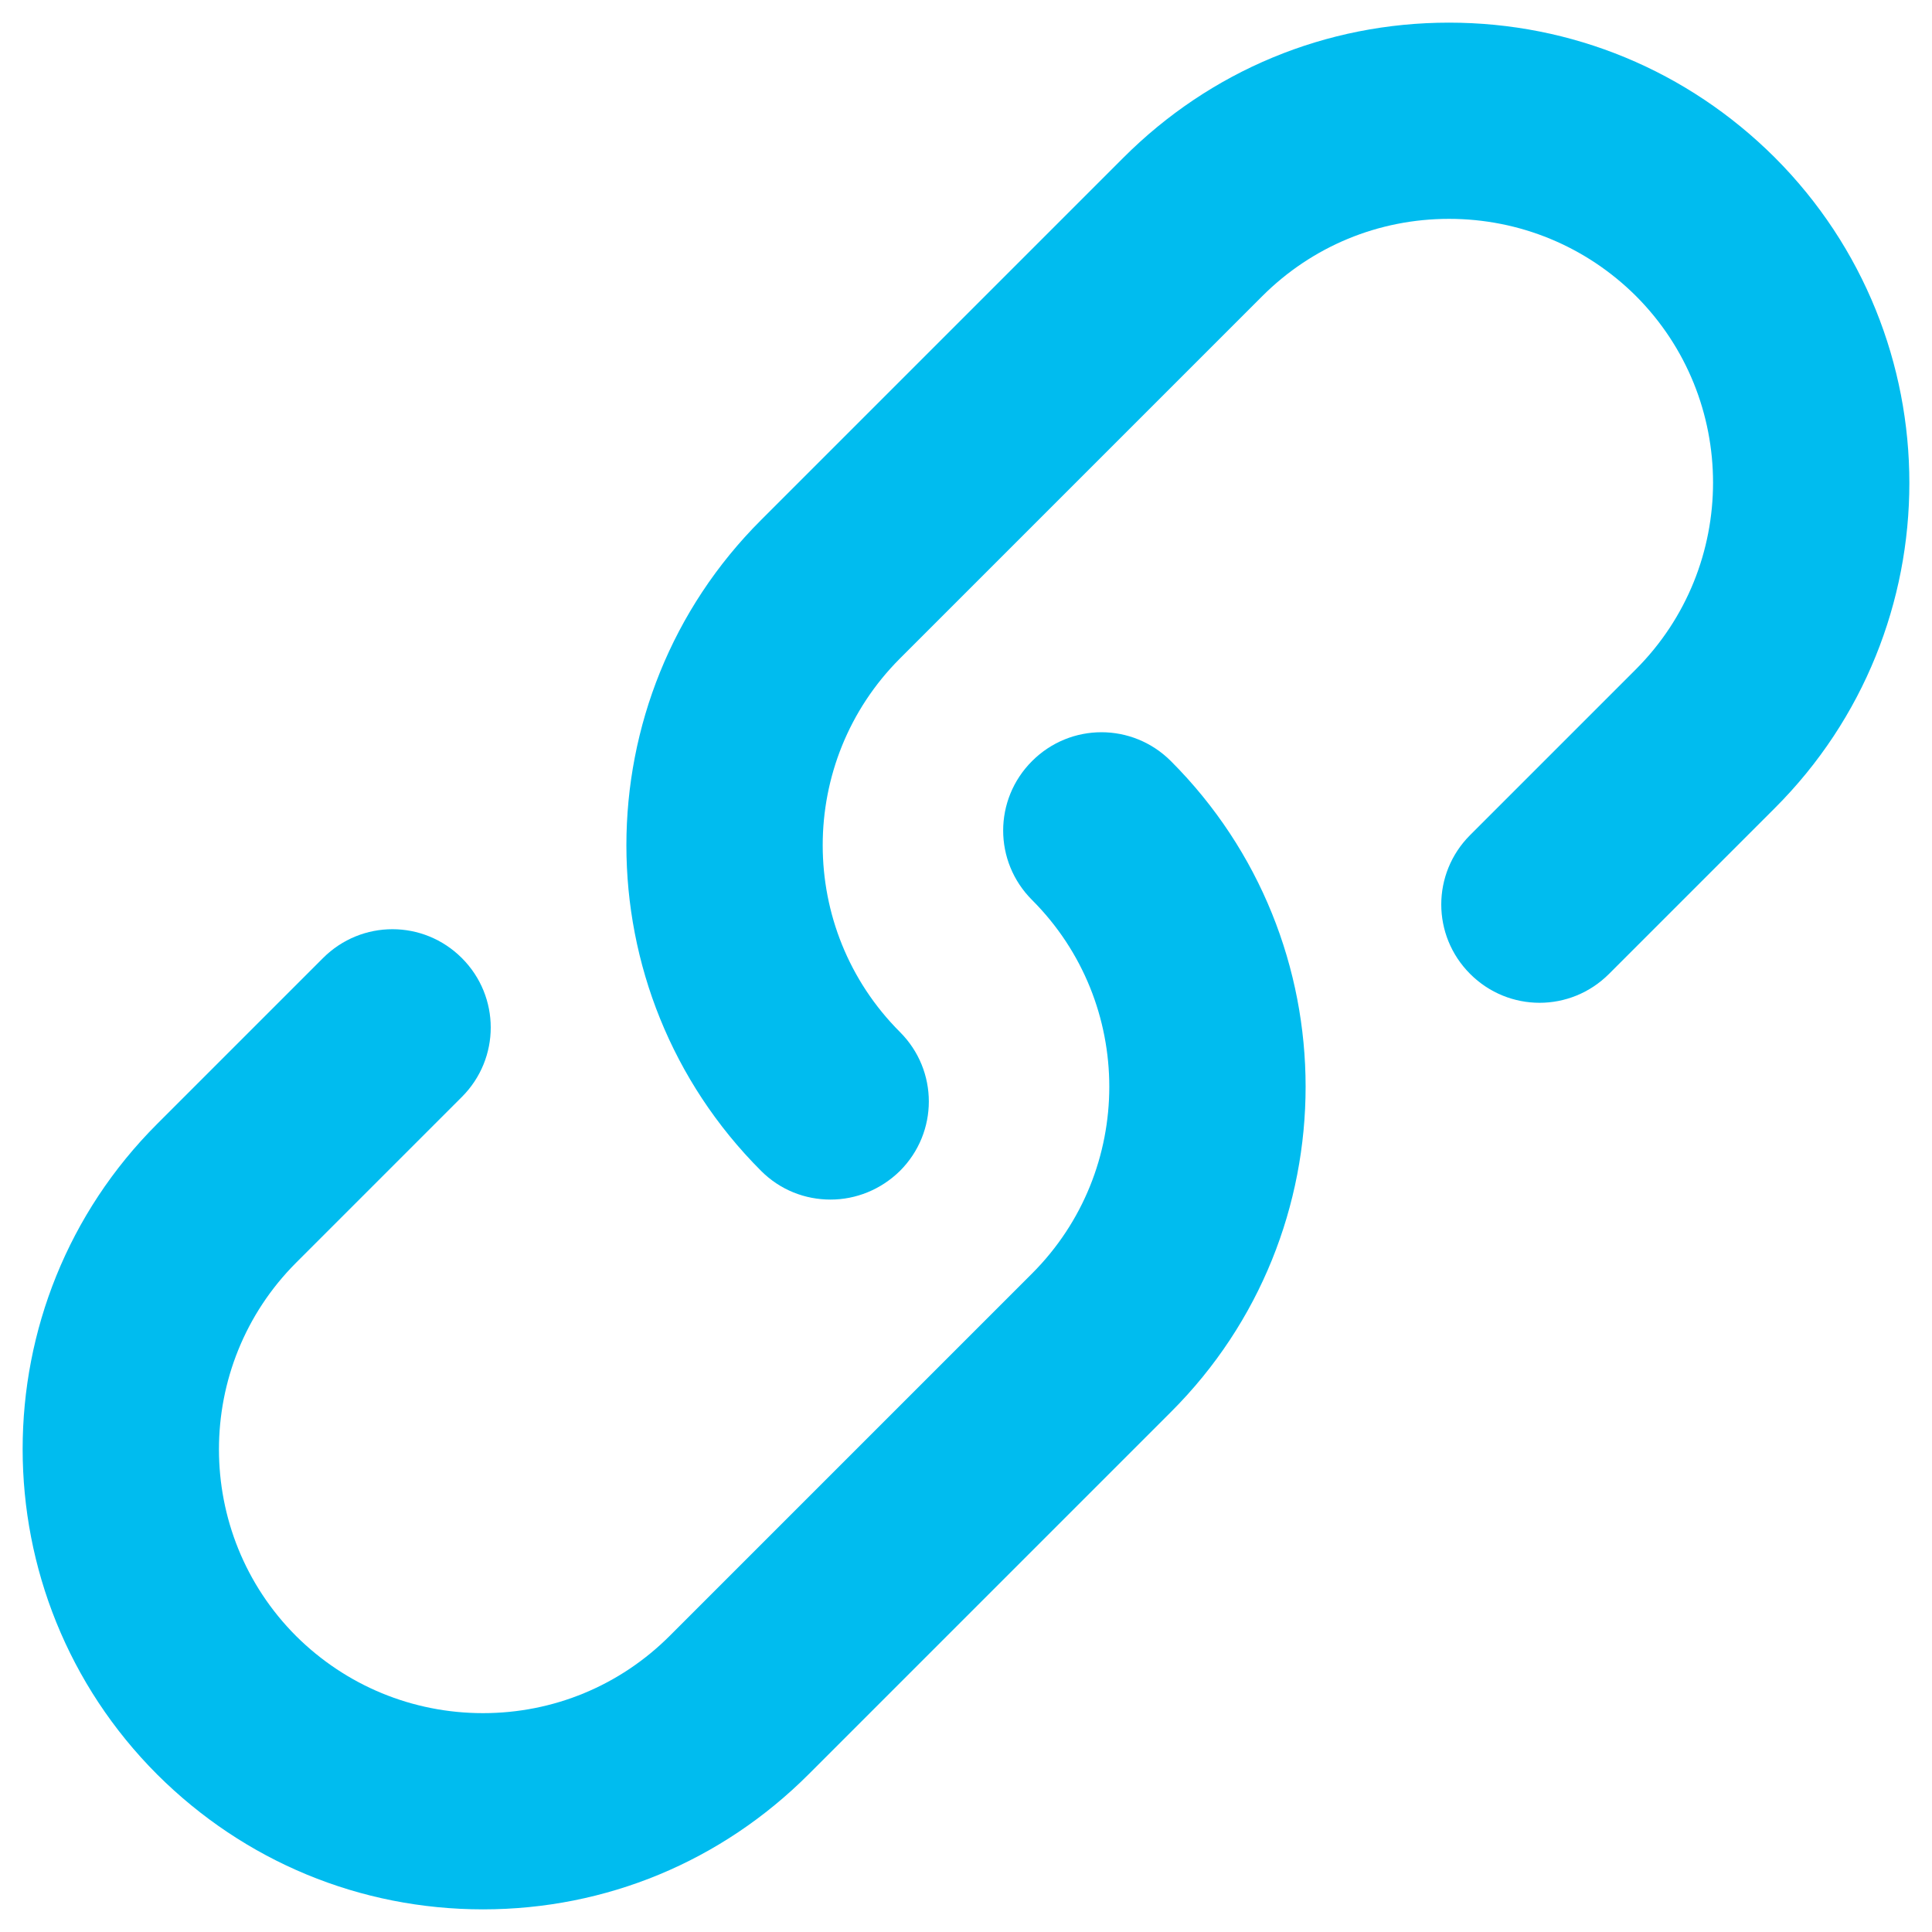<?xml version="1.0" encoding="utf-8"?>
<!-- Generator: Adobe Illustrator 25.3.1, SVG Export Plug-In . SVG Version: 6.00 Build 0)  -->
<svg version="1.1" id="レイヤー_1" xmlns="http://www.w3.org/2000/svg" xmlns:xlink="http://www.w3.org/1999/xlink" x="0px"
	 y="0px" viewBox="0 0 512 512" style="enable-background:new 0 0 512 512;" xml:space="preserve">
<style type="text/css">
	.st0{fill:#00BCEF;}
</style>
<g id="icomoon-ignore">
</g>
<path class="st0" d="M220.1,317.9c-6.7,0-13.3-2.5-18.4-7.6c-47.6-47.6-47.6-125,0-172.5l96-96C320.8,18.7,351.4,6,384,6
	s63.2,12.7,86.3,35.7c47.6,47.6,47.6,125,0,172.5l-43.9,43.9c-10.2,10.2-26.6,10.2-36.8,0c-10.2-10.2-10.2-26.6,0-36.8l43.9-43.9
	c27.3-27.3,27.3-71.7,0-99C420.3,65.3,402.7,58,384,58s-36.3,7.3-49.5,20.5l-96,96c-27.3,27.3-27.3,71.7,0,99
	c10.2,10.2,10.2,26.6,0,36.8C233.4,315.3,226.8,317.9,220.1,317.9L220.1,317.9z"/>
<path class="st0" d="M128,506c-32.6,0-63.2-12.7-86.3-35.7c-47.6-47.6-47.6-125,0-172.5l43.9-43.9c10.2-10.2,26.6-10.2,36.8,0
	c10.2,10.2,10.2,26.6,0,36.8l-43.9,43.9c-27.3,27.3-27.3,71.7,0,99C91.7,446.7,109.3,454,128,454s36.3-7.3,49.5-20.5l96-96
	c27.3-27.3,27.3-71.7,0-99c-10.2-10.2-10.2-26.6,0-36.8c10.2-10.2,26.6-10.2,36.8,0c47.6,47.6,47.6,125,0,172.5l-96,96
	C191.2,493.3,160.6,506,128,506L128,506z"/>
</svg>
